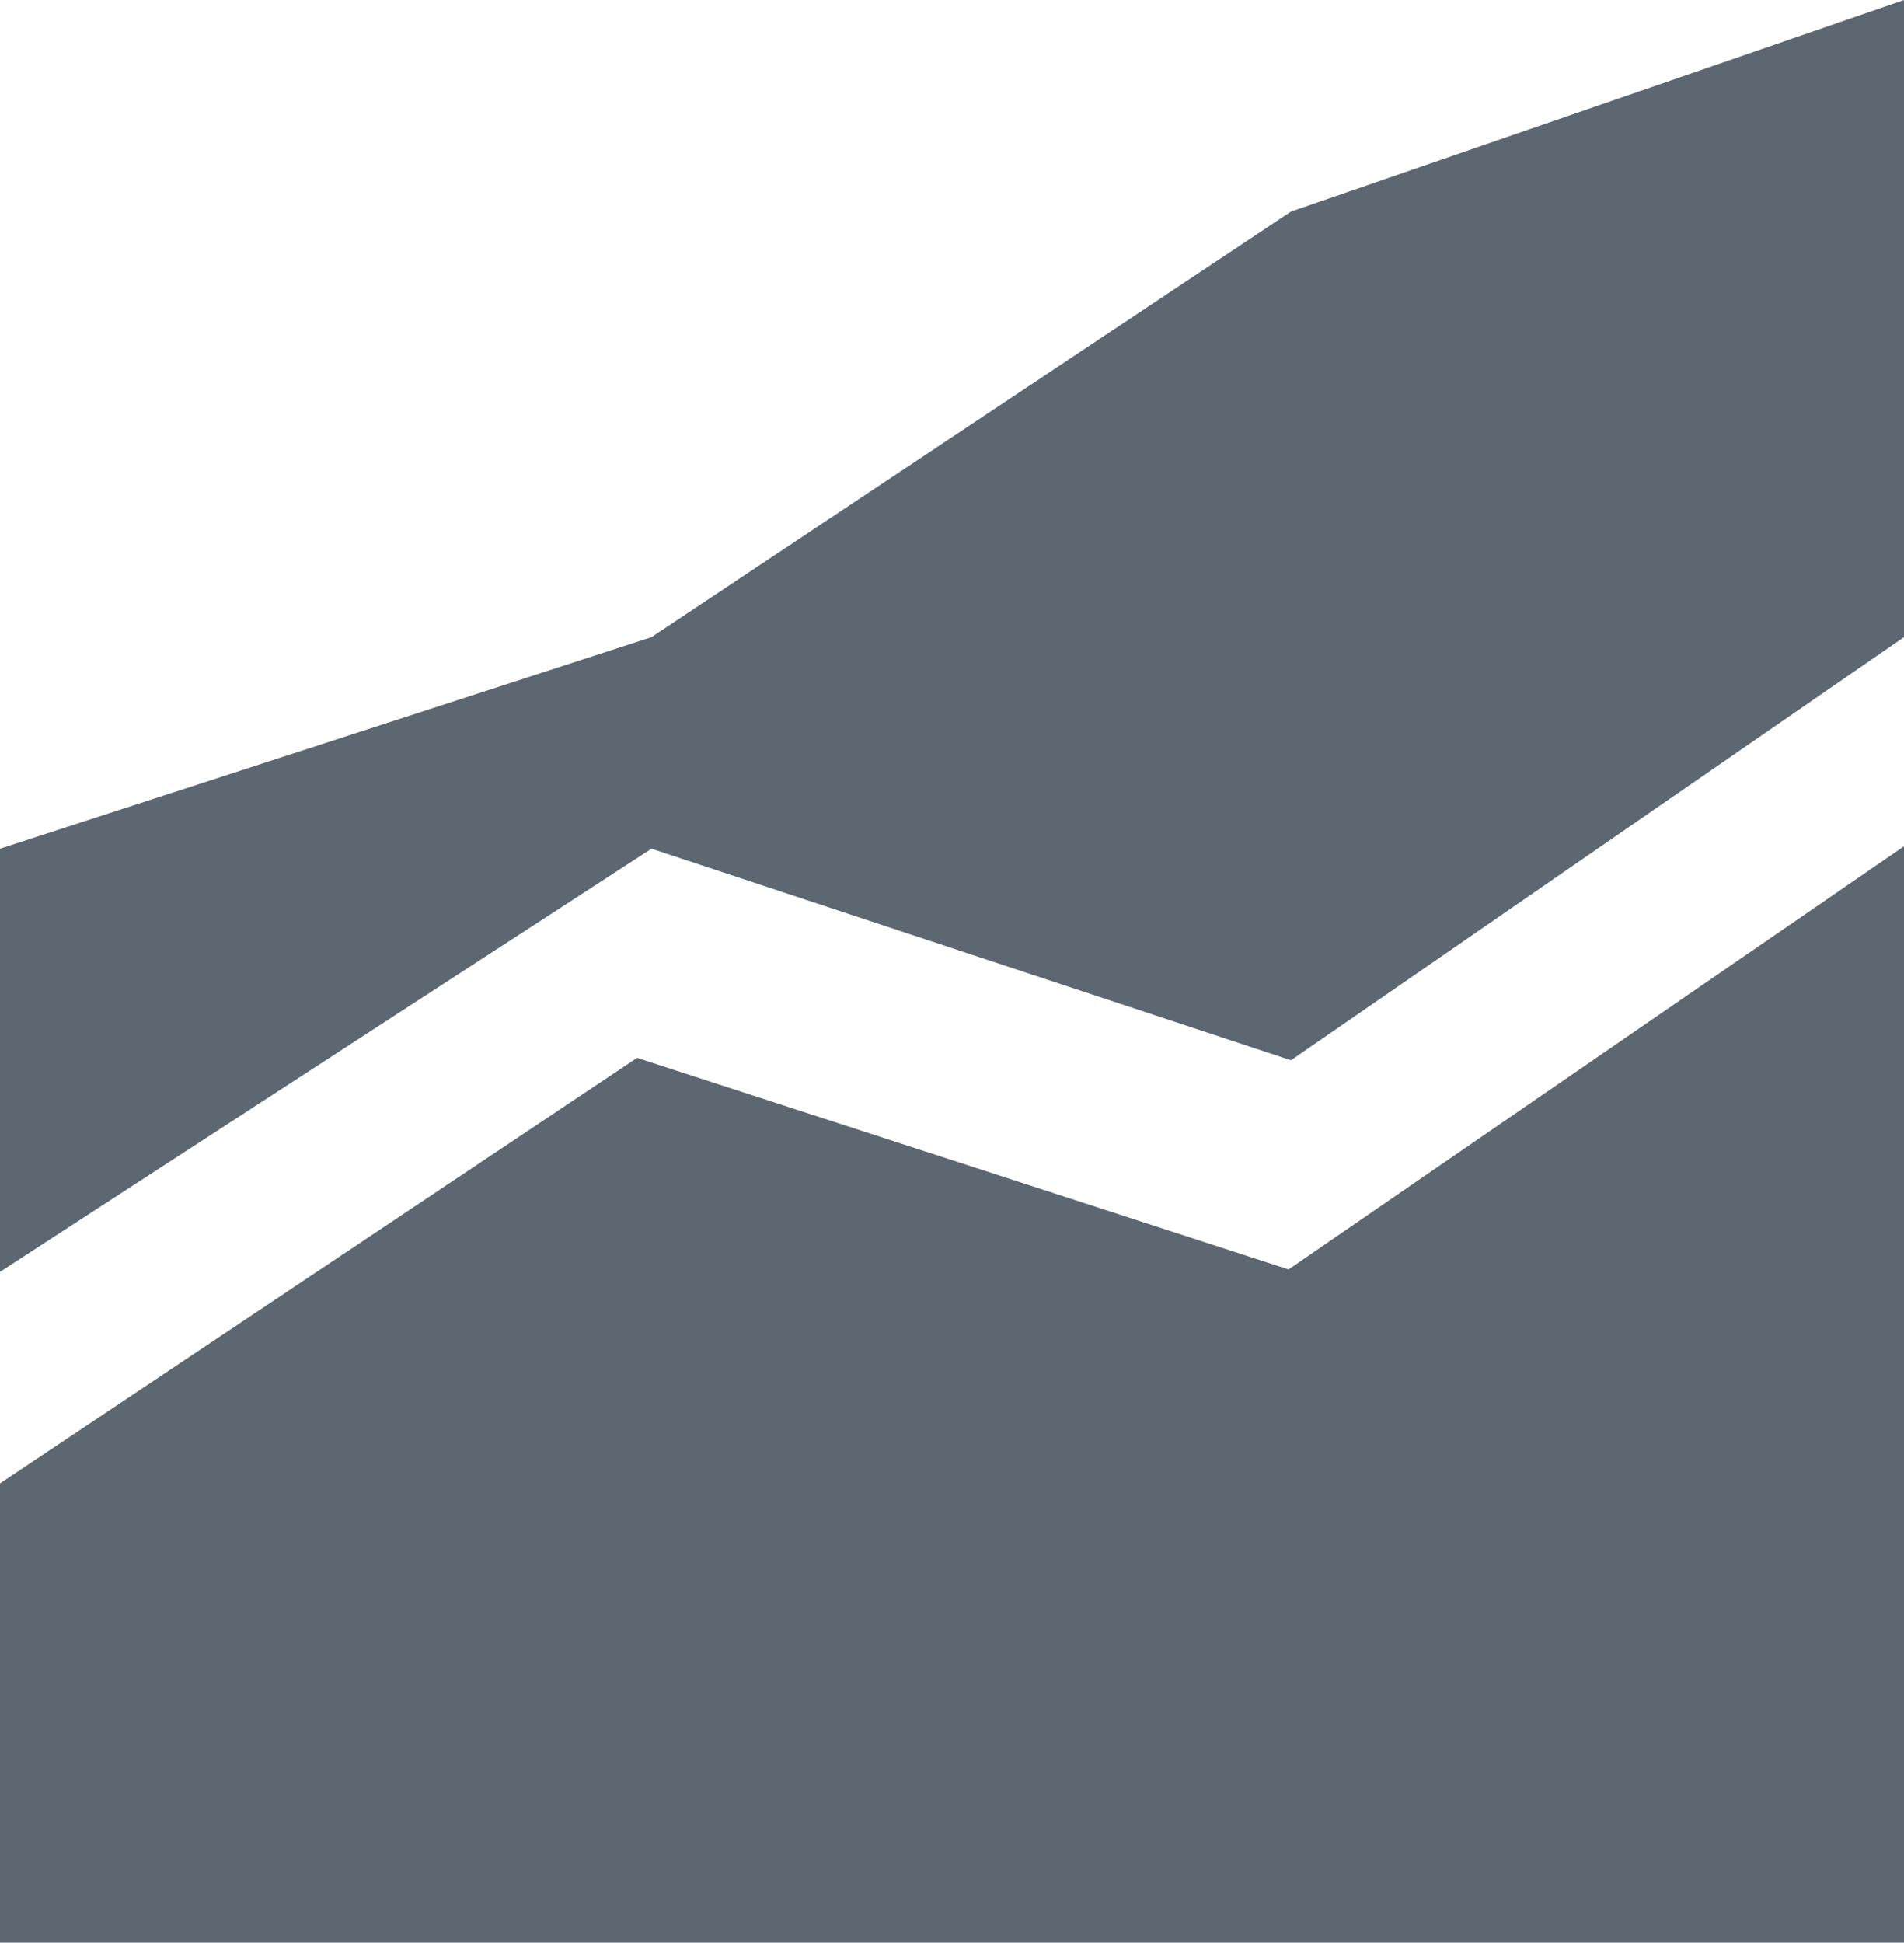 <?xml version="1.0" encoding="utf-8"?>
<!-- Generator: Adobe Illustrator 23.0.1, SVG Export Plug-In . SVG Version: 6.00 Build 0)  -->
<svg version="1.1" id="Capa_1" xmlns="http://www.w3.org/2000/svg" xmlns:xlink="http://www.w3.org/1999/xlink" x="0px" y="0px"
	 viewBox="0 0 7.92 8.08" style="enable-background:new 0 0 7.92 8.08;" xml:space="preserve">
<style type="text/css">
	.st0{fill:#5C6772;}
</style>
<g>
	<g>
		<path class="st0" d="M7.92,8.08H0V6.17L2.65,4.4l2.71,0.88l2.56-1.76V8.08 M5.37,4.41l2.55-1.76V0L5.37,0.88L2.71,2.65L0,3.53
			v1.76l2.71-1.76L5.37,4.41z"/>
	</g>
</g>
</svg>
